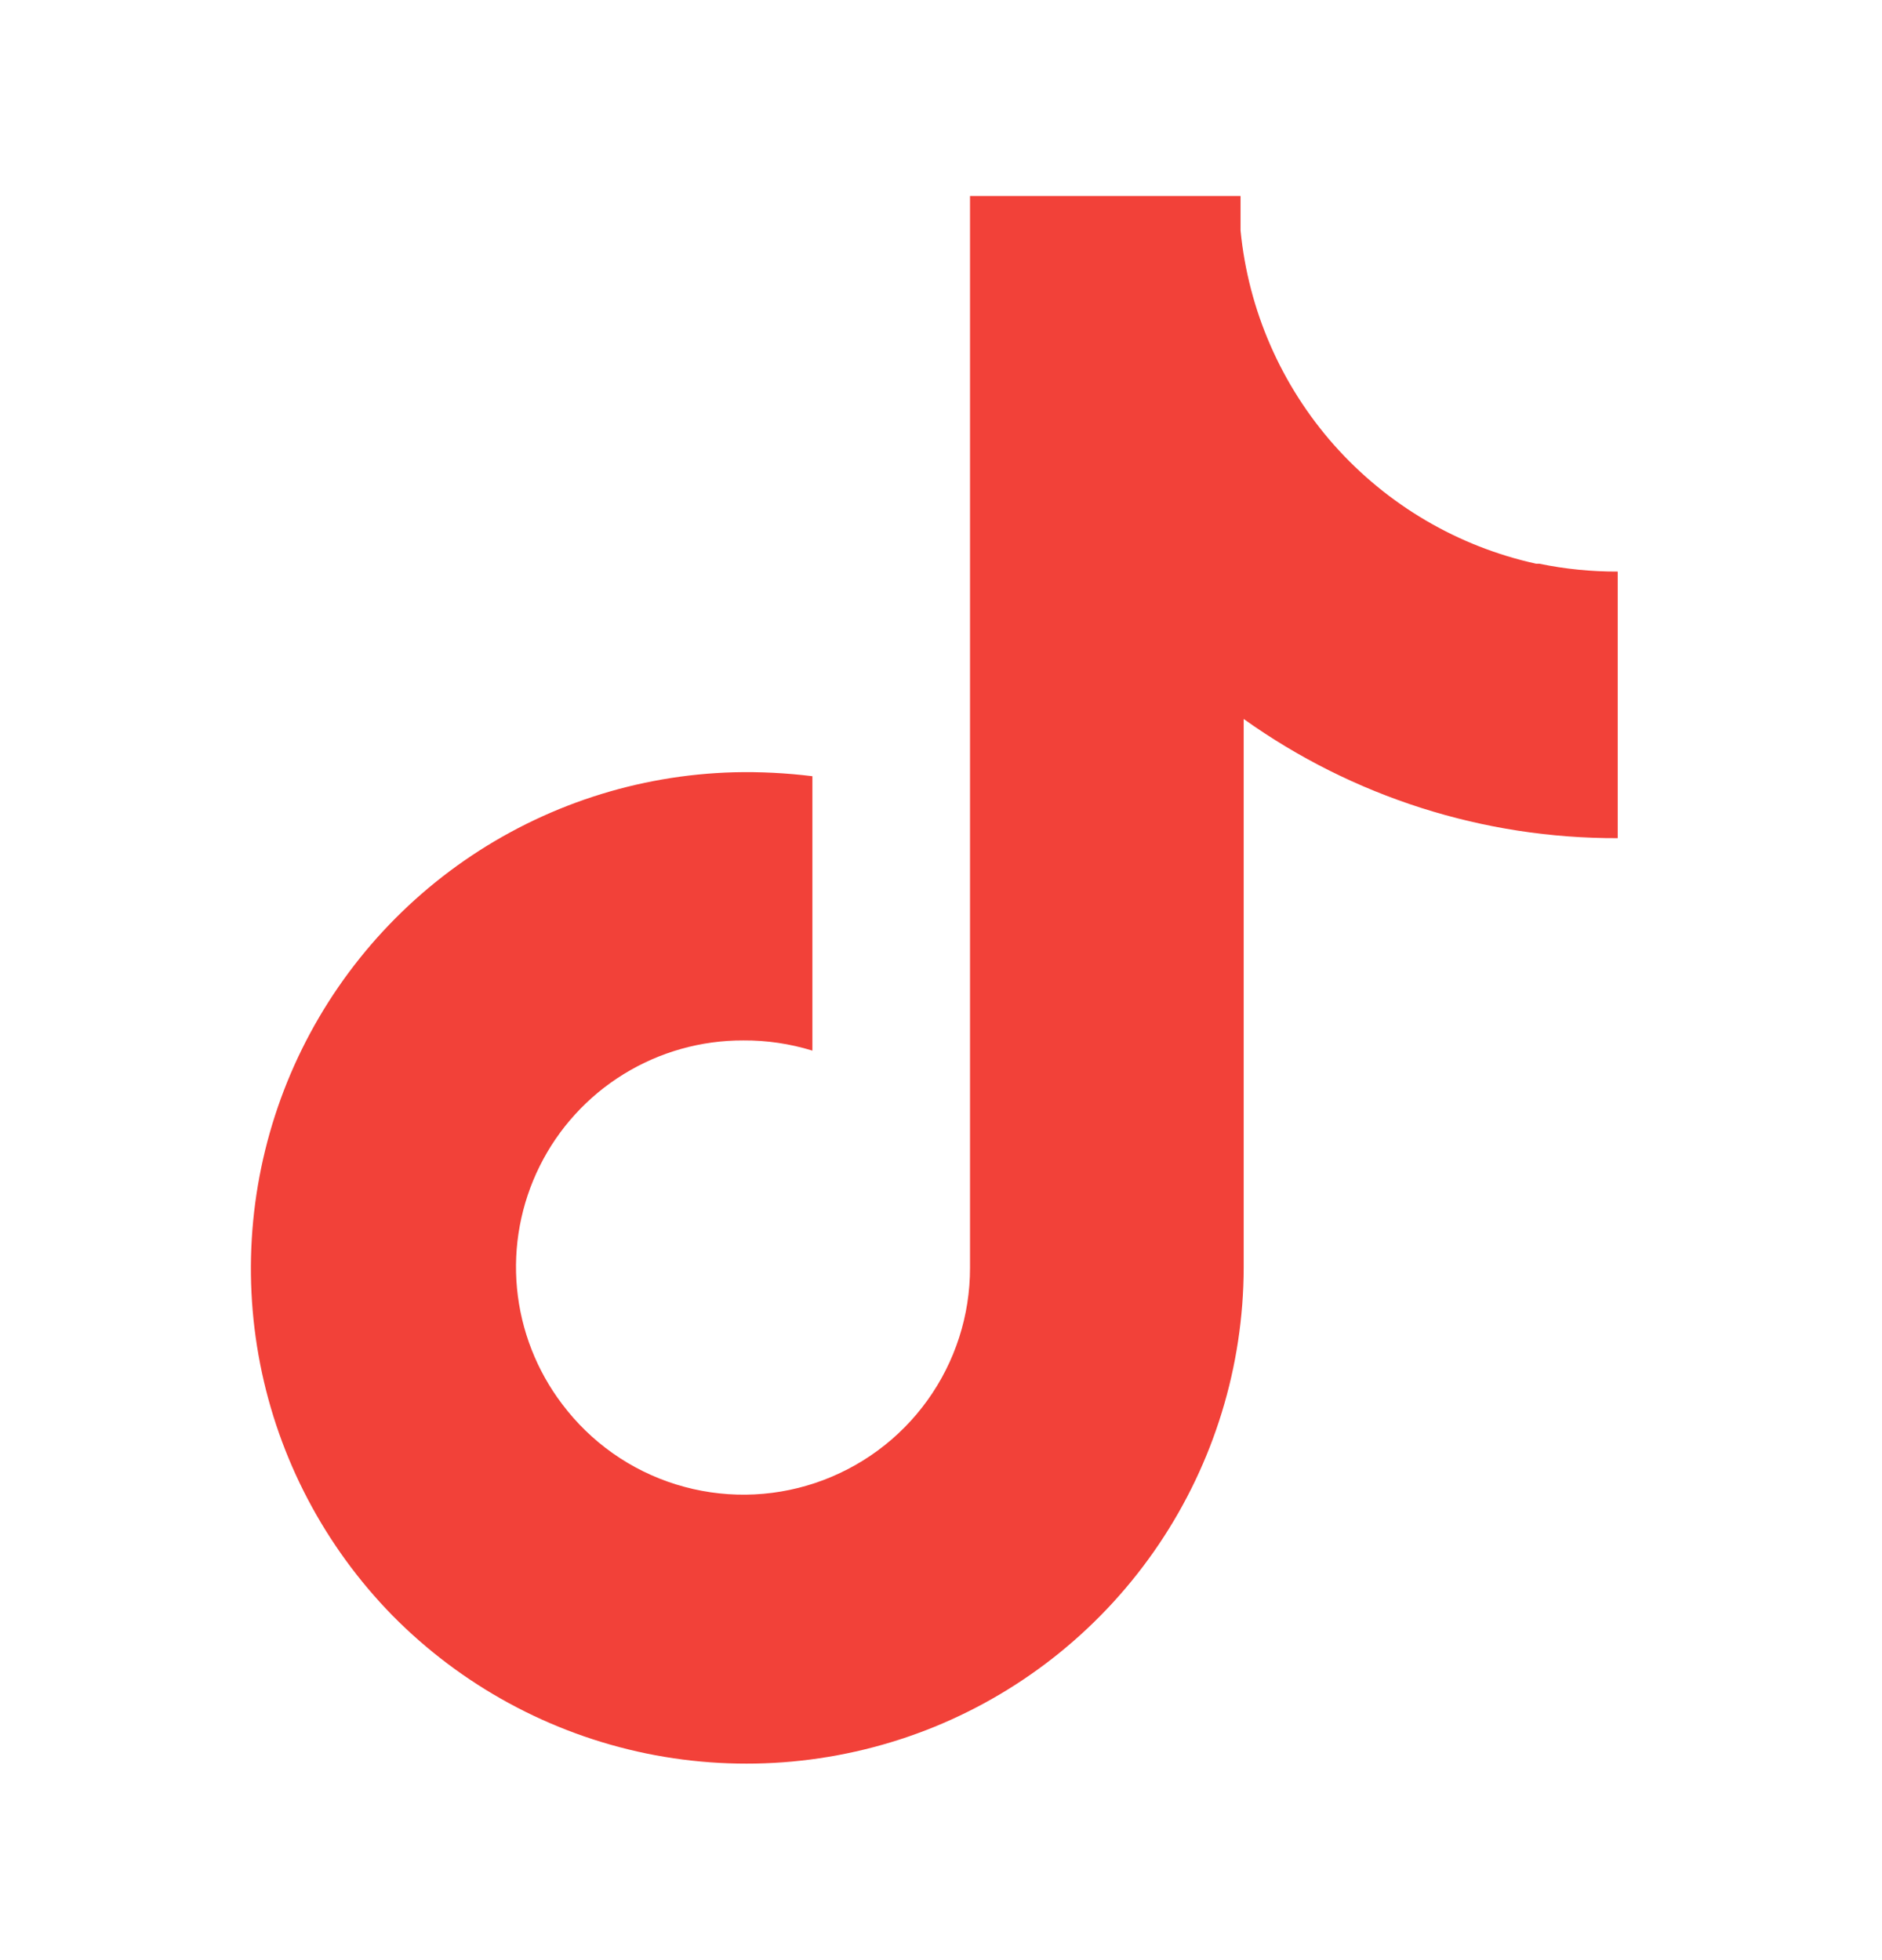 <svg width="24" height="25" viewBox="0 0 24 25" fill="none" xmlns="http://www.w3.org/2000/svg">
<path d="M19.59 7.19C18.593 6.971 17.692 6.441 17.014 5.678C16.337 4.914 15.919 3.956 15.82 2.94V2.5H12.37V16.17C12.371 16.777 12.181 17.368 11.827 17.86C11.473 18.353 10.972 18.721 10.397 18.914C9.822 19.107 9.201 19.113 8.622 18.933C8.042 18.753 7.535 18.395 7.17 17.91C6.844 17.481 6.644 16.969 6.593 16.432C6.542 15.895 6.643 15.355 6.883 14.872C7.123 14.389 7.494 13.983 7.953 13.7C8.412 13.417 8.941 13.268 9.48 13.27C9.778 13.268 10.075 13.312 10.36 13.4V9.9C10.028 9.859 9.694 9.842 9.36 9.85C8.129 9.883 6.935 10.274 5.923 10.975C4.911 11.677 4.126 12.658 3.663 13.799C3.201 14.94 3.081 16.191 3.318 17.399C3.555 18.607 4.14 19.719 5 20.6C5.882 21.496 7.01 22.11 8.241 22.364C9.472 22.617 10.751 22.499 11.915 22.025C13.079 21.55 14.075 20.74 14.778 19.697C15.48 18.655 15.857 17.427 15.86 16.17V9.17C17.252 10.164 18.92 10.696 20.63 10.69V7.29C20.294 7.291 19.959 7.258 19.63 7.19H19.59Z" fill="#F24139"/>
</svg>
